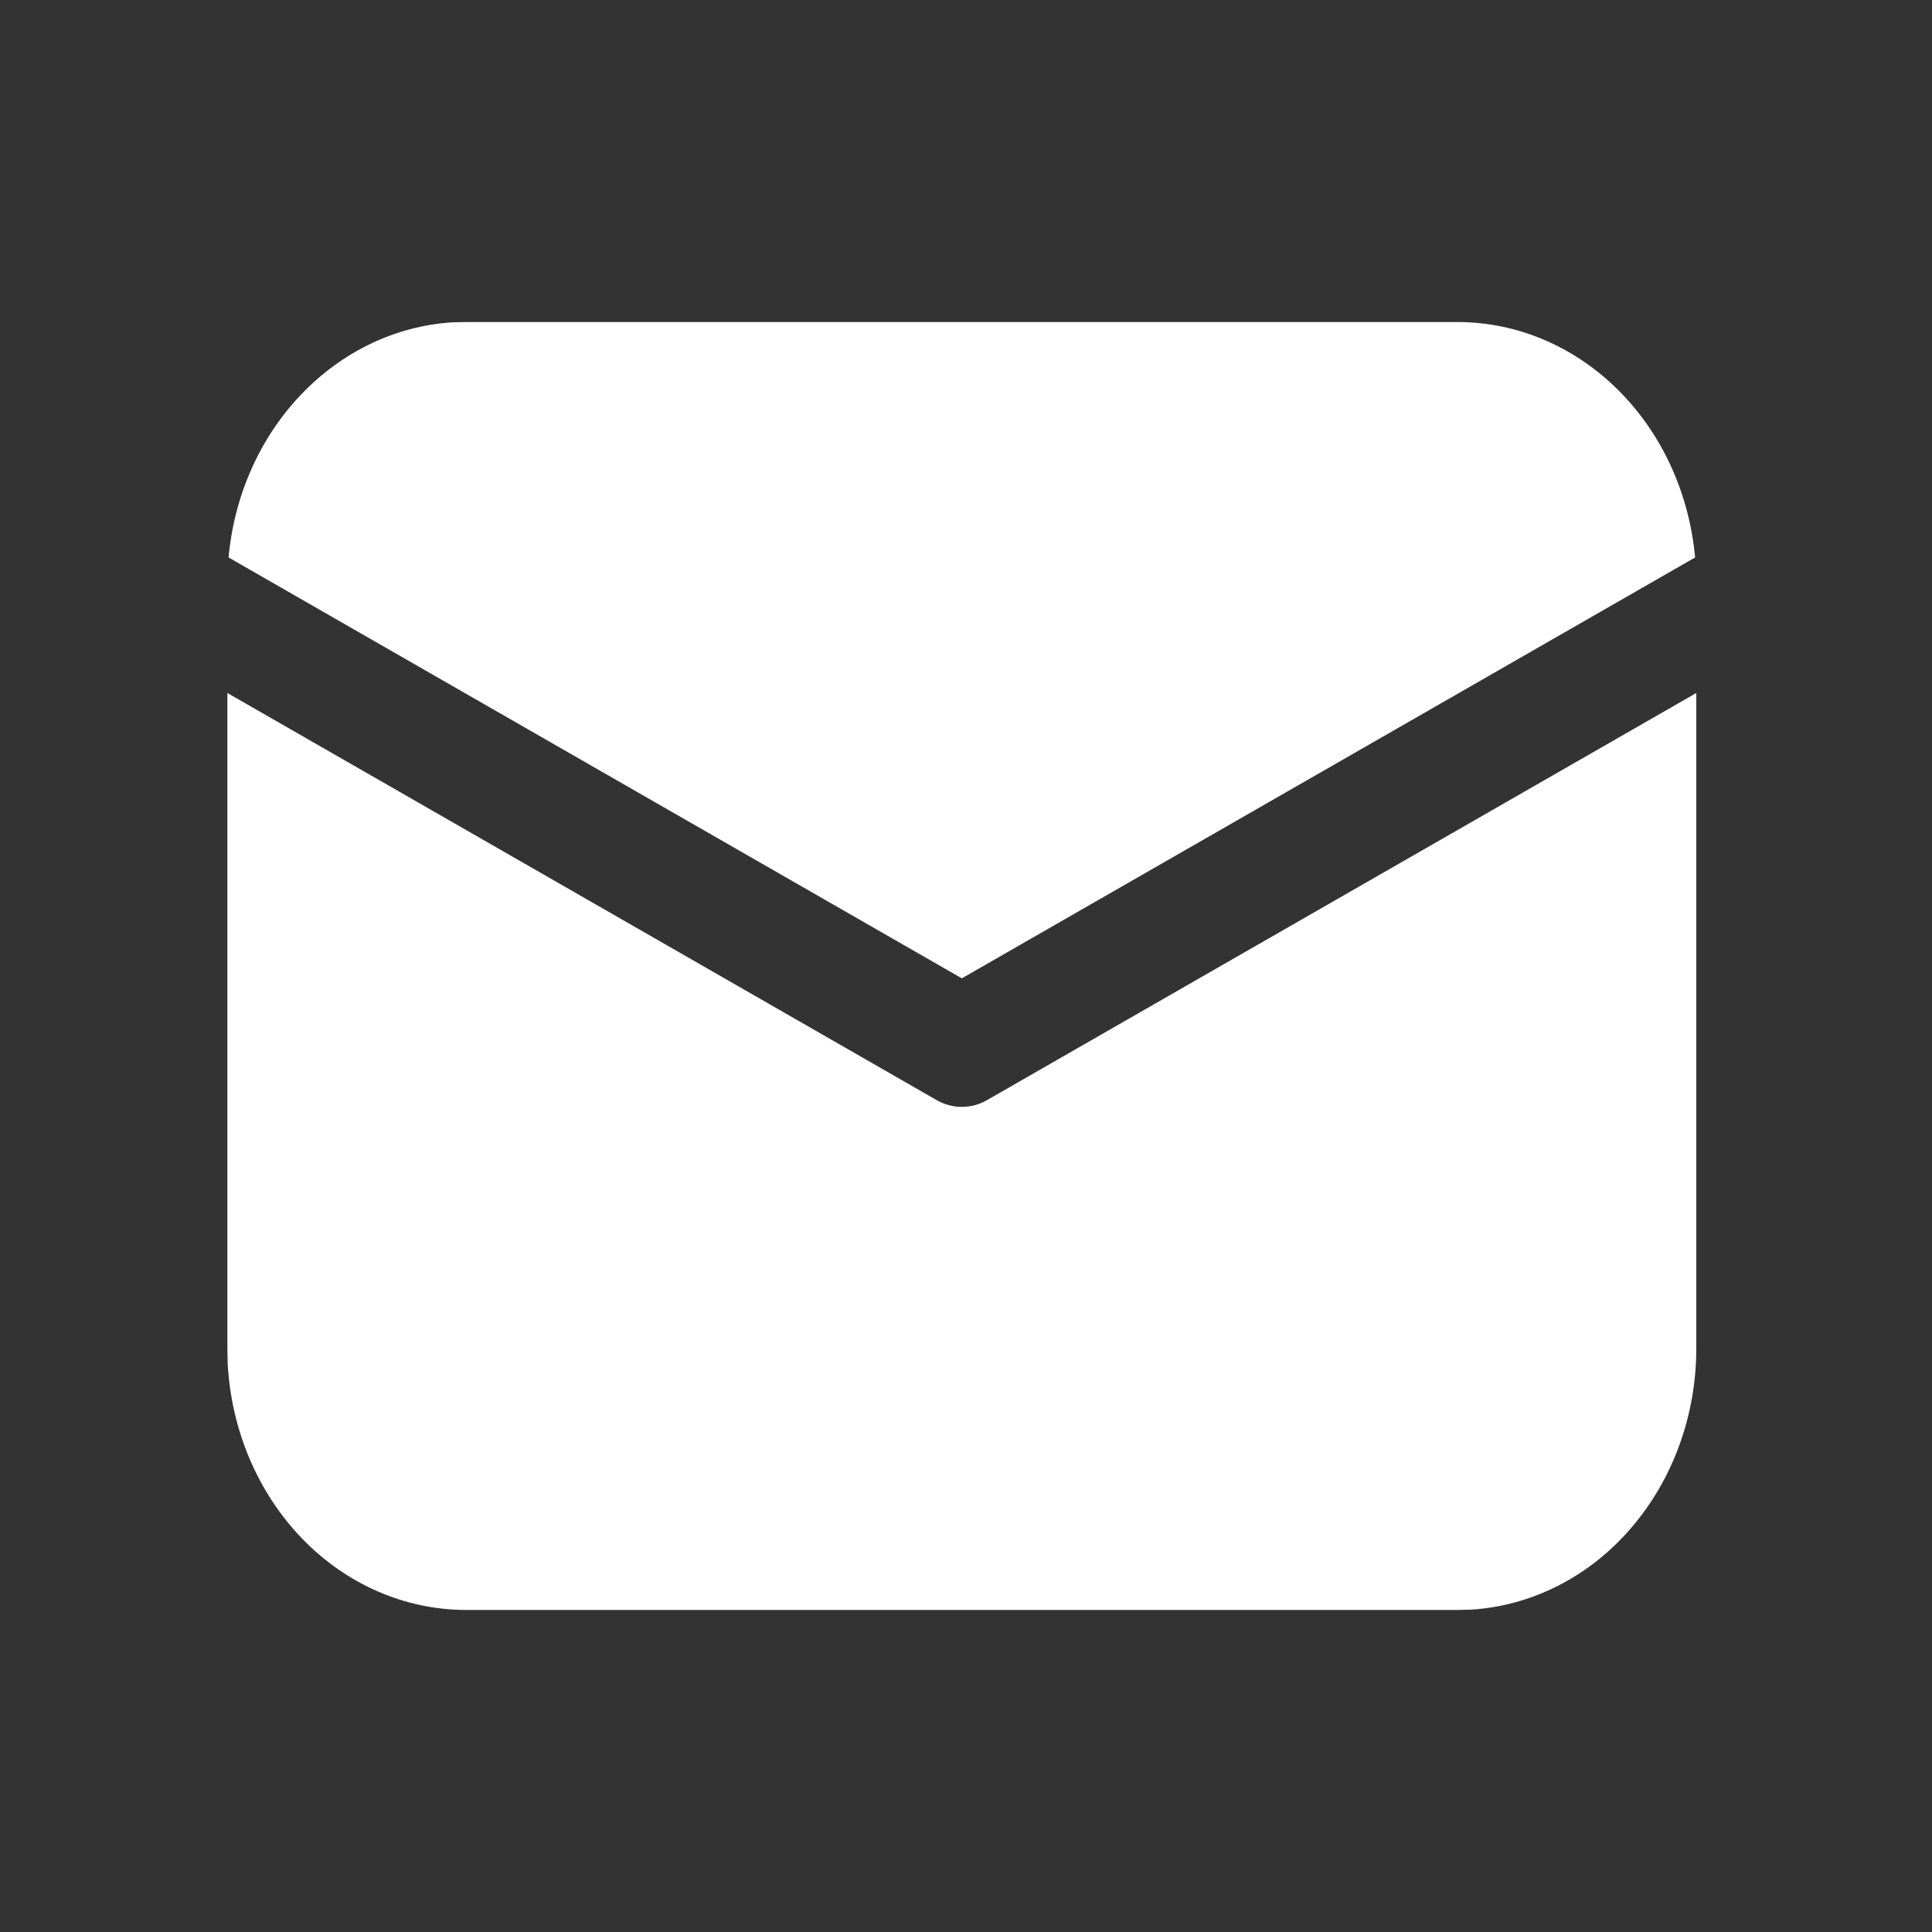 <svg width="13" height="13" viewBox="0 0 13 13" fill="none" xmlns="http://www.w3.org/2000/svg">
<rect x="0" y="0" width="13" height="13" fill="#333333" stroke="none"/>
<path d="M11.414 4.663V9.073C11.414 9.523 11.257 9.955 10.975 10.282C10.694 10.609 10.309 10.805 9.899 10.831L9.808 10.833H3.136C2.726 10.833 2.331 10.661 2.033 10.353C1.735 10.044 1.555 9.622 1.532 9.173L1.53 9.073V4.663L6.3 7.401C6.353 7.432 6.412 7.448 6.472 7.448C6.532 7.448 6.591 7.432 6.644 7.401L11.414 4.663ZM3.136 2.167H9.808C10.206 2.167 10.59 2.329 10.885 2.621C11.181 2.914 11.366 3.316 11.406 3.751L6.472 6.583L1.538 3.751C1.576 3.334 1.749 2.945 2.025 2.656C2.301 2.366 2.662 2.193 3.044 2.169L3.136 2.167H9.808H3.136Z" fill="white"/>
</svg>
